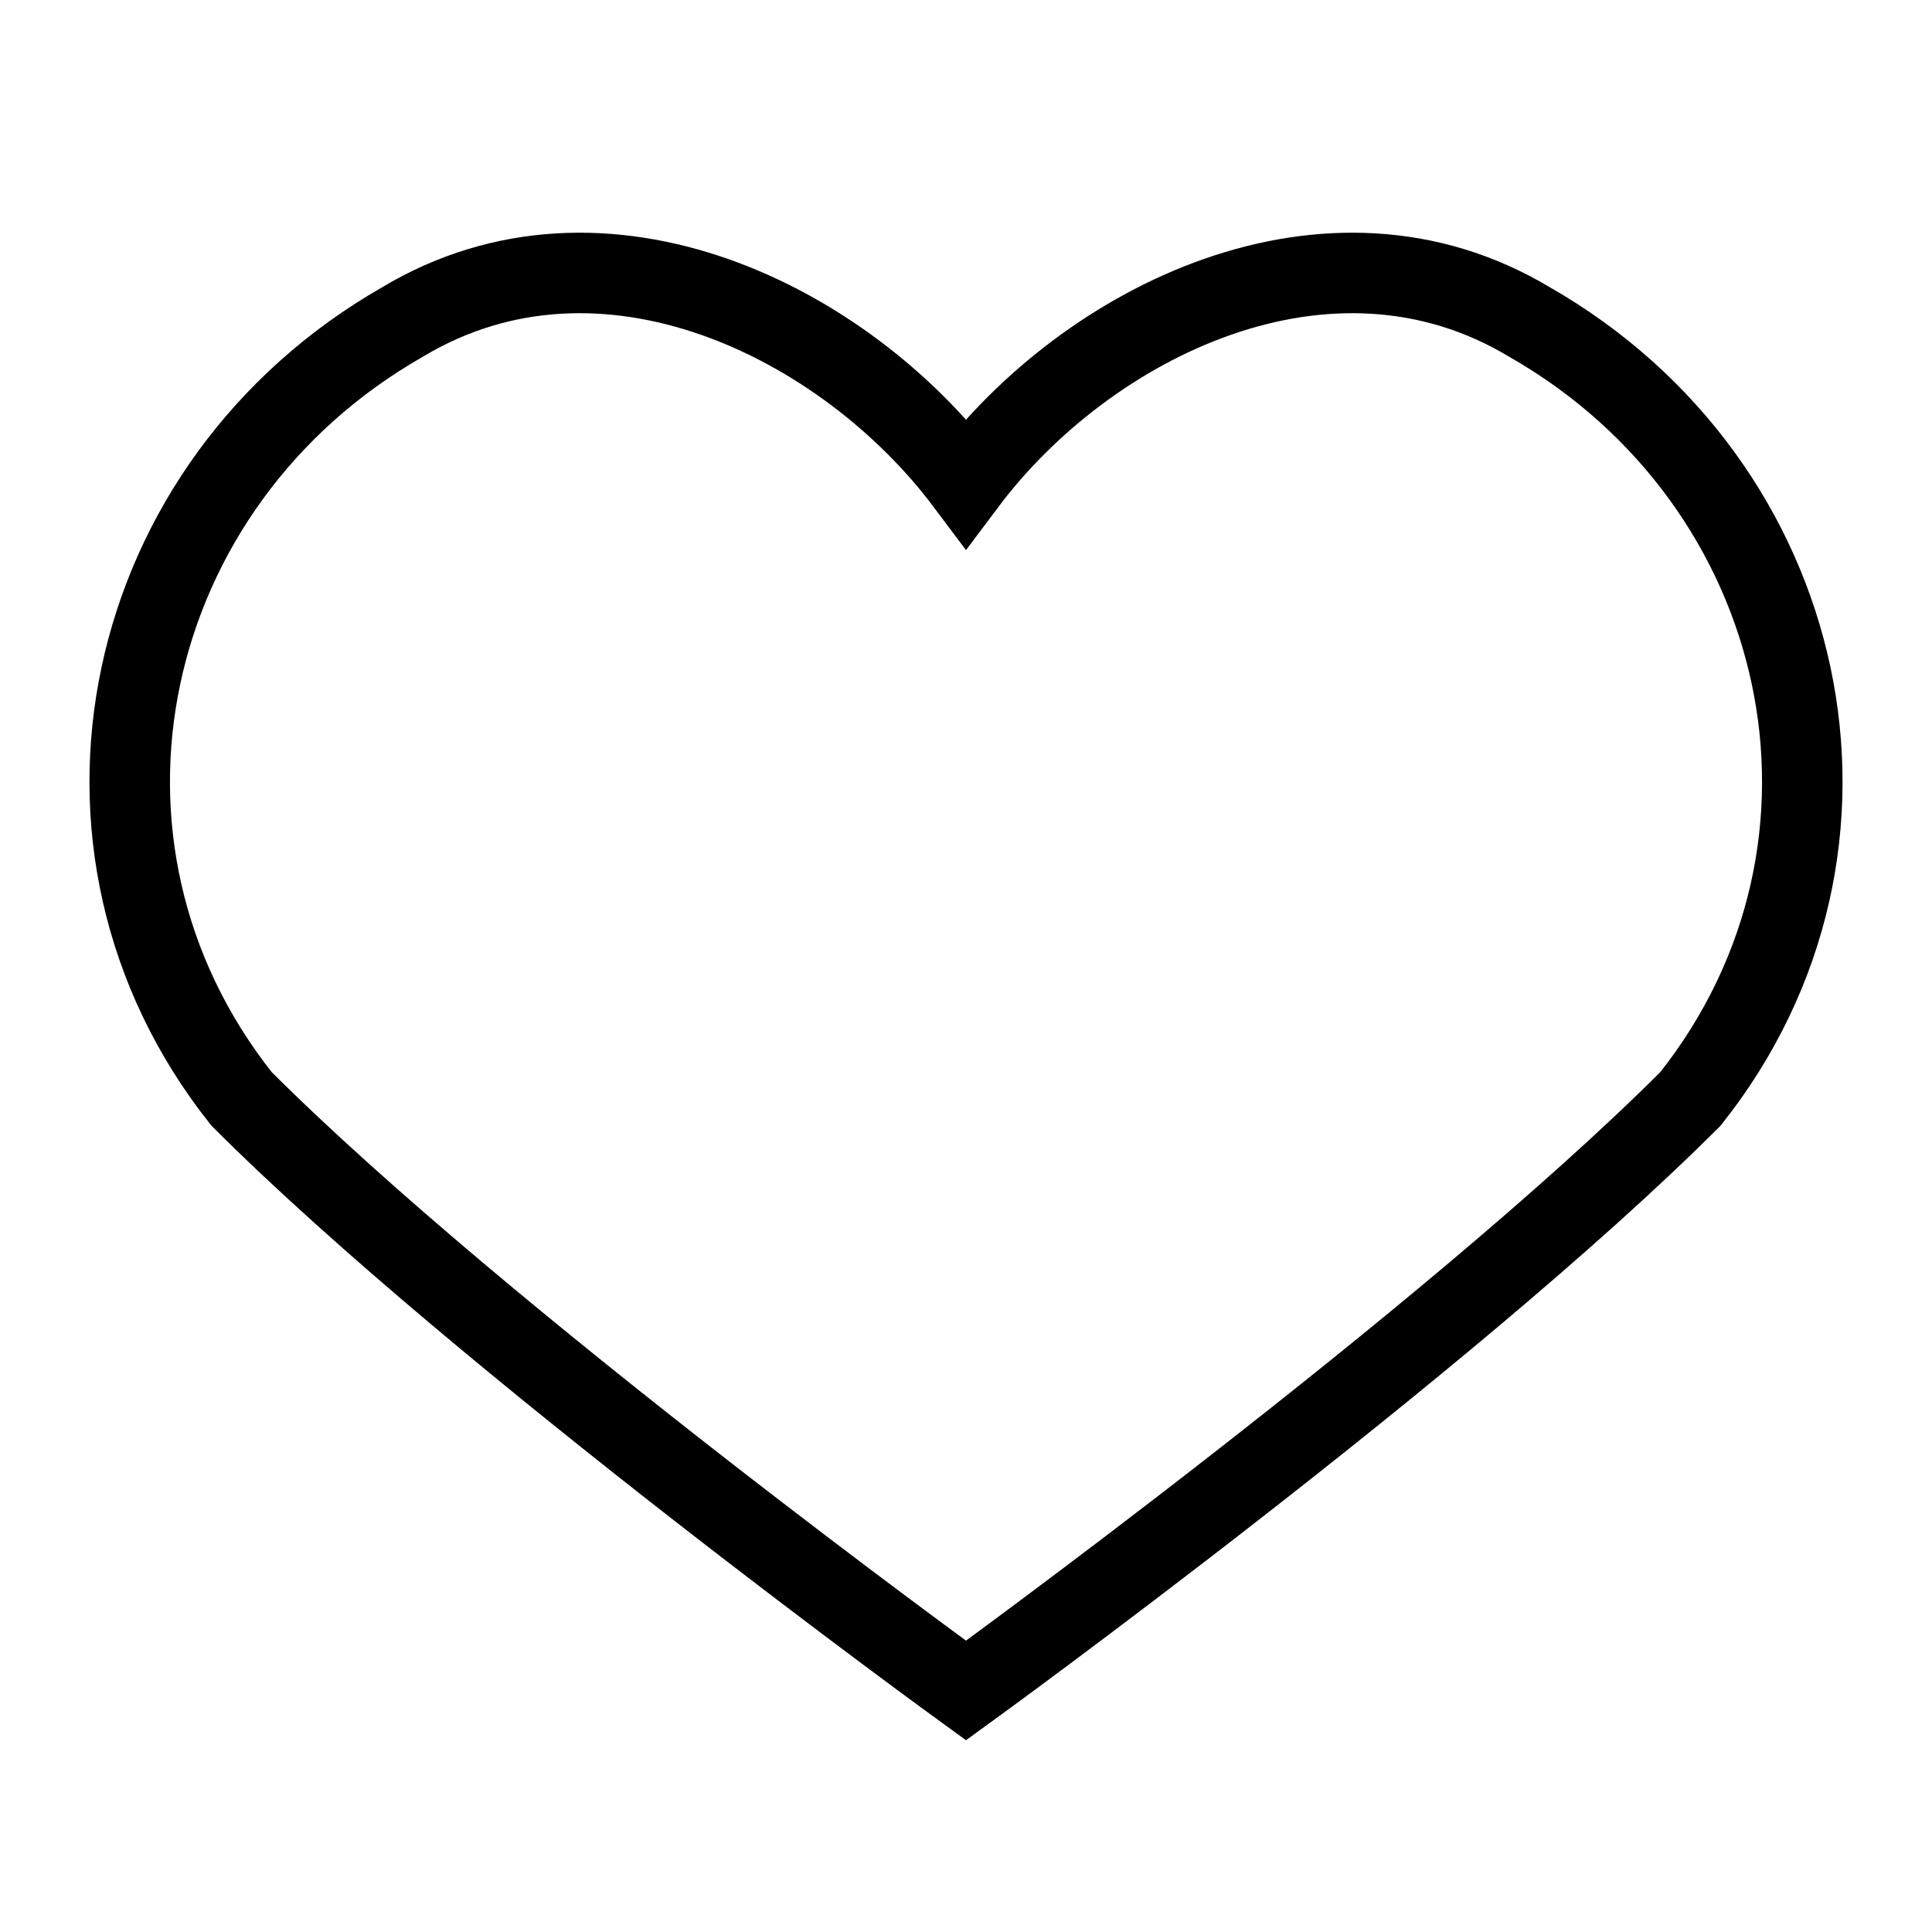 <svg
  width="20"
  height="20"
  viewBox="0 0 24 24"
  fill="none"
  stroke="black"
  strokeWidth="2"
  strokeLinecap="round"
  strokeLinejoin="round"
>
  <path d="M12 21s-6-4.35-9-7.35C0.5 10.5 1.5 6 5 4c2.5-1.5 5.5 0 7 2 1.5-2 4.5-3.5 7-2 3.5 2 4.5 6.5 2 9.65-3 3-9 7.35-9 7.35z" />
</svg>
